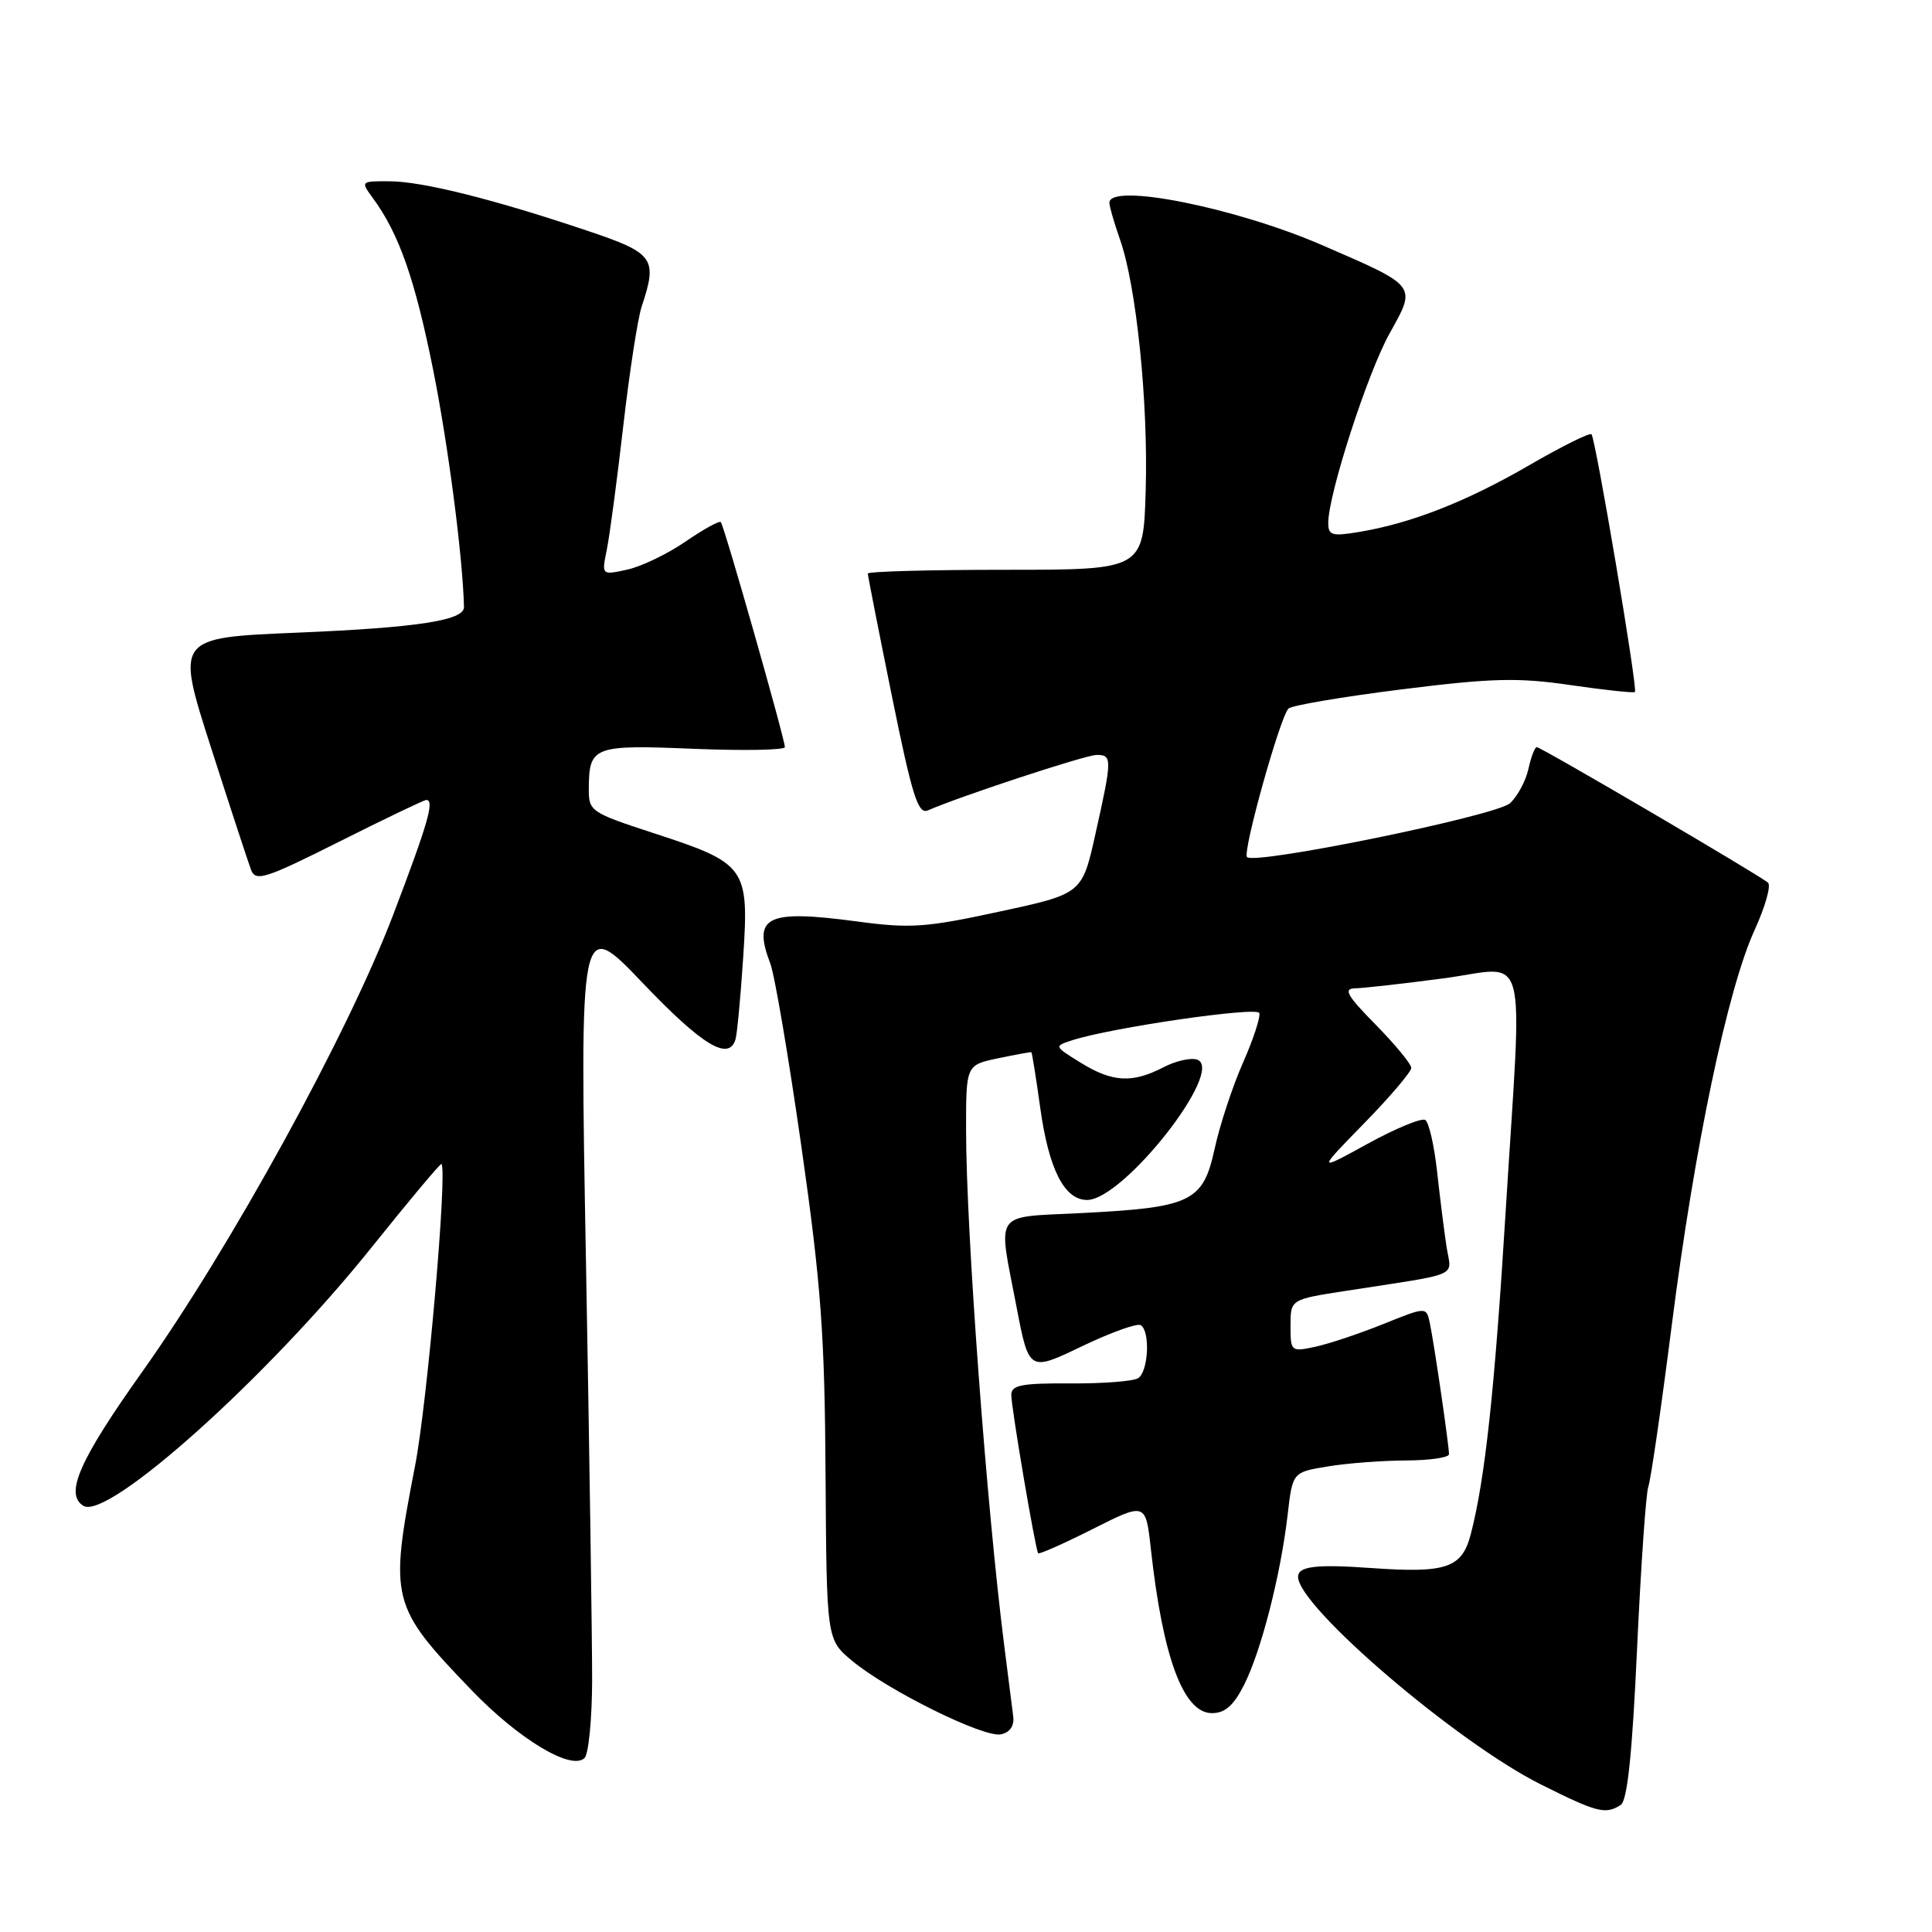 <?xml version="1.0" encoding="UTF-8" standalone="no"?>
<!DOCTYPE svg PUBLIC "-//W3C//DTD SVG 1.1//EN" "http://www.w3.org/Graphics/SVG/1.1/DTD/svg11.dtd" >
<svg xmlns="http://www.w3.org/2000/svg" xmlns:xlink="http://www.w3.org/1999/xlink" version="1.1" viewBox="0 0 256 256">
 <g >
 <path fill="currentColor"
d=" M 214.75 239.17 C 215.63 238.62 216.28 232.46 216.92 218.44 C 217.43 207.47 218.10 197.82 218.41 197.00 C 218.72 196.18 220.13 186.50 221.53 175.50 C 224.53 151.94 228.92 131.05 232.49 123.24 C 233.90 120.16 234.70 117.34 234.27 116.96 C 233.17 115.98 204.20 99.00 203.63 99.00 C 203.37 99.00 202.87 100.30 202.52 101.90 C 202.17 103.49 201.07 105.53 200.07 106.44 C 198.24 108.09 166.30 114.63 165.24 113.57 C 164.60 112.94 169.62 94.98 170.73 93.89 C 171.15 93.47 177.89 92.33 185.69 91.35 C 197.75 89.84 201.13 89.76 208.12 90.78 C 212.65 91.44 216.49 91.85 216.64 91.69 C 217.03 91.30 211.42 58.09 210.88 57.54 C 210.64 57.31 206.93 59.15 202.64 61.64 C 194.36 66.44 187.07 69.31 180.19 70.47 C 176.50 71.09 176.00 70.95 176.00 69.29 C 176.00 65.51 181.23 49.35 184.14 44.16 C 187.71 37.76 187.87 37.98 175.16 32.47 C 163.66 27.49 147.00 24.18 147.00 26.87 C 147.00 27.36 147.64 29.55 148.41 31.75 C 150.58 37.90 152.16 53.36 151.81 65.00 C 151.50 75.50 151.50 75.50 133.25 75.50 C 123.21 75.50 115.00 75.72 114.99 76.00 C 114.99 76.28 116.43 83.60 118.19 92.28 C 120.87 105.49 121.65 107.95 122.95 107.38 C 127.23 105.51 143.72 100.08 145.25 100.04 C 147.39 99.99 147.39 100.49 145.16 110.46 C 143.39 118.43 143.39 118.43 132.44 120.79 C 122.67 122.91 120.65 123.05 113.50 122.09 C 101.58 120.50 99.69 121.42 102.07 127.68 C 102.66 129.23 104.51 140.17 106.20 152.00 C 108.80 170.25 109.28 176.81 109.39 195.37 C 109.53 217.24 109.53 217.24 112.89 220.05 C 117.57 223.96 130.34 230.28 132.61 229.81 C 133.81 229.57 134.41 228.70 134.26 227.46 C 134.12 226.38 133.59 222.12 133.06 218.00 C 130.72 199.56 128.02 163.12 128.01 149.81 C 128.00 141.12 128.00 141.12 132.25 140.23 C 134.59 139.74 136.57 139.38 136.66 139.42 C 136.75 139.46 137.28 142.79 137.84 146.81 C 138.97 154.94 141.03 159.00 144.05 159.00 C 148.84 159.00 162.34 141.84 158.66 140.42 C 157.84 140.11 155.81 140.56 154.14 141.43 C 150.03 143.56 147.39 143.41 143.19 140.81 C 139.66 138.63 139.66 138.62 142.07 137.84 C 147.27 136.16 166.52 133.36 166.86 134.23 C 167.05 134.73 166.08 137.69 164.70 140.82 C 163.32 143.94 161.63 149.07 160.95 152.20 C 159.41 159.26 157.88 160.00 143.25 160.74 C 131.47 161.34 132.22 160.26 134.67 173.04 C 136.34 181.76 136.34 181.76 143.32 178.41 C 147.16 176.57 150.68 175.30 151.15 175.59 C 152.44 176.39 152.17 181.78 150.80 182.62 C 150.14 183.03 146.09 183.34 141.80 183.31 C 135.38 183.27 134.00 183.54 134.00 184.82 C 134.00 186.53 137.19 205.31 137.56 205.81 C 137.69 205.99 140.95 204.54 144.80 202.60 C 151.81 199.07 151.81 199.07 152.50 205.28 C 154.08 219.66 156.82 227.00 160.59 227.00 C 162.32 227.00 163.47 225.99 164.85 223.25 C 167.11 218.78 169.69 208.69 170.61 200.79 C 171.27 195.08 171.27 195.08 175.88 194.32 C 178.42 193.89 183.09 193.54 186.25 193.52 C 189.41 193.51 192.00 193.14 192.00 192.69 C 192.00 191.51 190.01 177.88 189.46 175.32 C 189.00 173.14 189.00 173.14 183.25 175.46 C 180.09 176.73 176.04 178.08 174.25 178.46 C 171.07 179.14 171.00 179.08 171.00 175.67 C 171.00 172.18 171.00 172.18 178.25 171.06 C 193.91 168.63 192.31 169.33 191.67 165.18 C 191.36 163.16 190.80 158.68 190.42 155.23 C 190.04 151.78 189.34 148.71 188.85 148.40 C 188.36 148.10 184.93 149.52 181.23 151.55 C 174.50 155.25 174.50 155.25 180.75 148.85 C 184.19 145.33 187.00 142.02 187.00 141.51 C 187.00 140.99 184.88 138.42 182.29 135.78 C 178.49 131.93 177.96 130.99 179.54 130.96 C 180.62 130.94 185.89 130.35 191.25 129.64 C 202.73 128.13 201.74 124.42 199.51 160.50 C 198.05 184.22 196.78 195.96 194.90 203.24 C 193.72 207.79 191.71 208.48 181.64 207.77 C 174.39 207.25 172.00 207.54 172.00 208.94 C 172.00 212.88 193.05 230.89 204.14 236.43 C 211.63 240.18 212.72 240.46 214.75 239.17 Z  M 78.46 222.74 C 78.47 217.66 78.11 192.80 77.65 167.50 C 76.81 121.50 76.81 121.50 85.16 130.25 C 93.02 138.49 96.55 140.64 97.45 137.75 C 97.67 137.06 98.13 132.14 98.48 126.81 C 99.26 114.91 98.88 114.39 86.59 110.39 C 78.29 107.68 78.00 107.49 78.02 104.54 C 78.04 98.88 78.60 98.67 91.90 99.22 C 98.55 99.49 104.00 99.39 104.00 99.00 C 104.00 97.92 95.94 69.61 95.51 69.18 C 95.31 68.97 93.20 70.14 90.82 71.77 C 88.44 73.41 84.97 75.07 83.10 75.48 C 79.71 76.22 79.71 76.22 80.40 72.86 C 80.78 71.01 81.76 63.65 82.58 56.50 C 83.40 49.35 84.50 42.20 85.03 40.60 C 87.16 34.21 86.68 33.54 77.75 30.55 C 65.39 26.39 55.96 24.04 51.63 24.02 C 47.79 24.00 47.77 24.02 49.41 26.25 C 52.87 30.96 54.98 36.97 57.40 49.03 C 59.39 58.97 61.33 73.89 61.48 80.43 C 61.52 82.21 55.37 83.16 39.39 83.83 C 23.29 84.50 23.29 84.50 27.94 99.00 C 30.50 106.97 32.90 114.30 33.27 115.27 C 33.88 116.85 35.16 116.44 44.96 111.52 C 51.01 108.48 56.20 106.00 56.48 106.00 C 57.61 106.00 56.74 109.03 52.10 121.21 C 46.08 137.02 30.56 165.29 18.83 181.79 C 10.48 193.54 8.54 197.98 11.05 199.53 C 14.25 201.51 35.50 182.46 49.28 165.23 C 54.24 159.04 58.39 154.09 58.50 154.23 C 59.29 155.28 56.61 185.94 55.00 194.22 C 51.56 211.96 51.76 212.79 62.39 223.86 C 68.72 230.46 75.73 234.67 77.46 232.94 C 77.99 232.41 78.44 227.82 78.46 222.74 Z "/>
</g>
</svg>